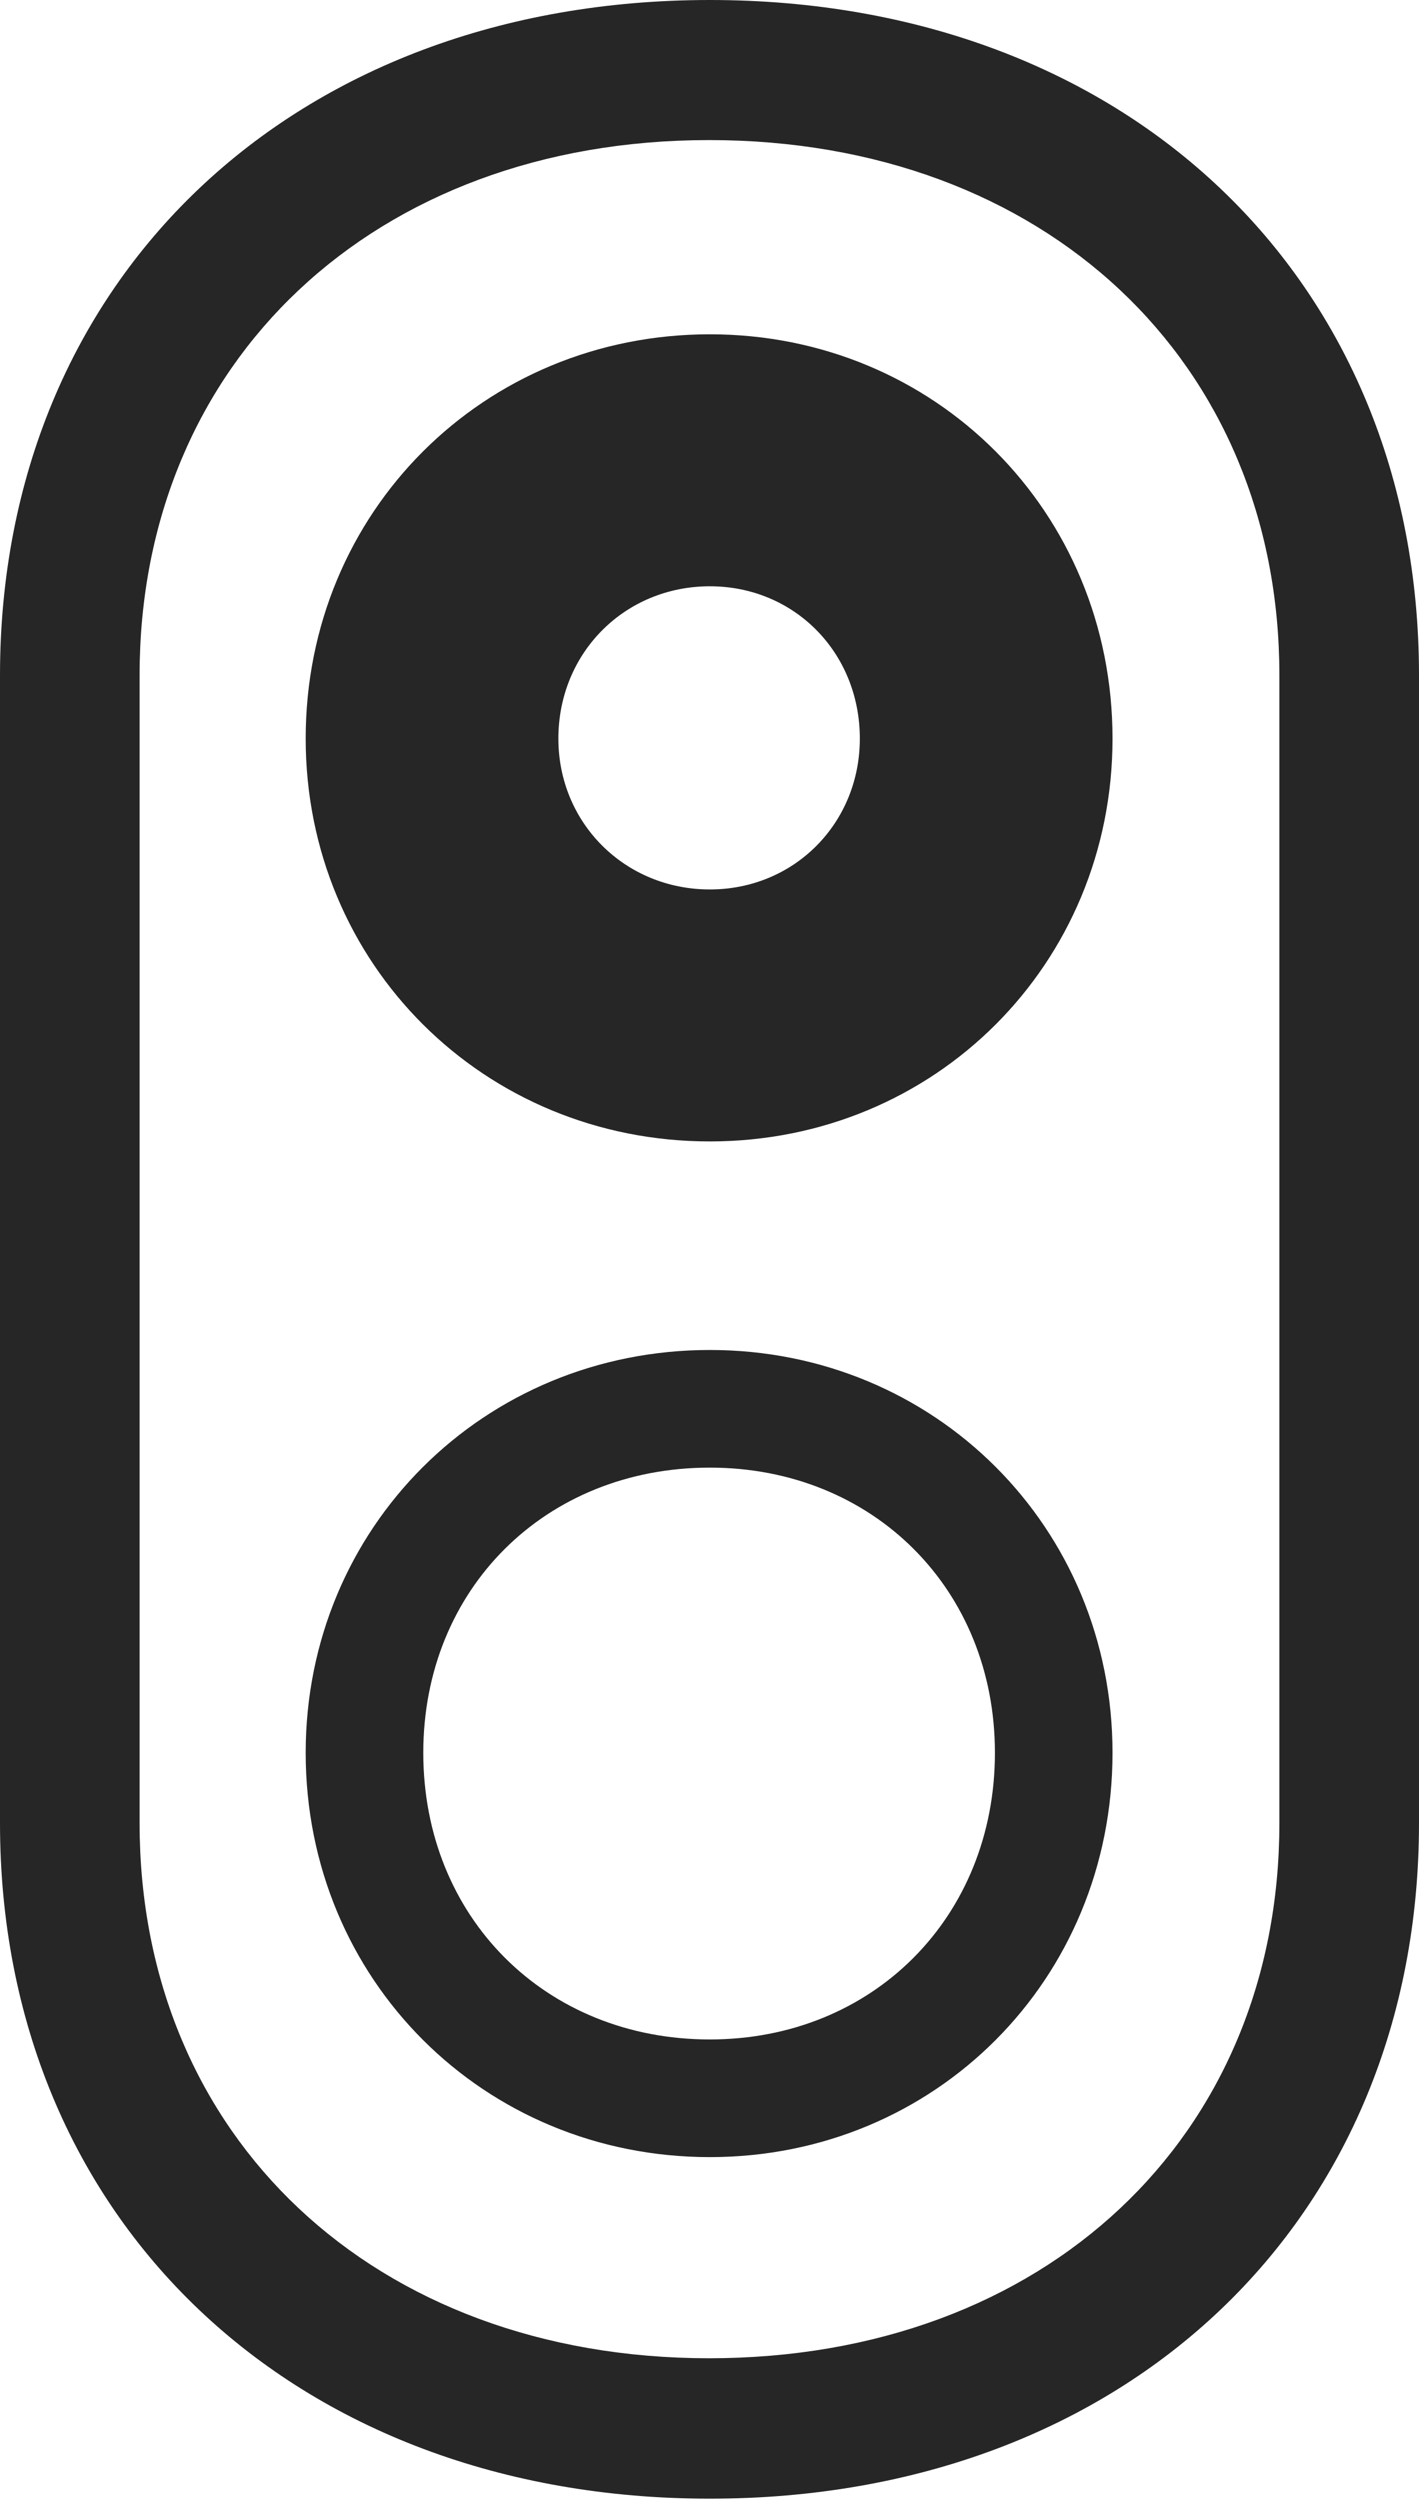 <?xml version="1.0" encoding="UTF-8"?>
<!--Generator: Apple Native CoreSVG 232.5-->
<!DOCTYPE svg
PUBLIC "-//W3C//DTD SVG 1.1//EN"
       "http://www.w3.org/Graphics/SVG/1.1/DTD/svg11.dtd">
<svg version="1.1" xmlns="http://www.w3.org/2000/svg" xmlns:xlink="http://www.w3.org/1999/xlink" width="61.103" height="107.606">
 <g>
  <rect height="107.606" opacity="0" width="61.103" x="0" y="0"/>
  <path d="M30.566 107.558C48.506 107.558 61.103 95.547 61.103 78.475L61.103 29.068C61.103 11.977 48.506 0 30.566 0C12.646 0 0 11.977 0 29.068L0 78.475C0 95.547 12.646 107.558 30.566 107.558ZM30.533 101.513C16.127 101.513 6.011 92.001 6.011 78.475L6.011 29.068C6.011 15.556 16.127 6.03 30.533 6.03C44.976 6.03 55.091 15.556 55.091 29.068L55.091 78.475C55.091 92.001 44.976 101.513 30.533 101.513Z" fill="#000000" fill-opacity="0.85"/>
  <path d="M30.566 49.134C40.265 49.134 47.906 41.493 47.906 31.794C47.906 22.031 40.265 14.39 30.566 14.39C20.837 14.39 13.163 22.031 13.163 31.794C13.163 41.493 20.837 49.134 30.566 49.134ZM30.566 38.287C26.913 38.287 24.044 35.433 24.044 31.794C24.044 28.091 26.913 25.237 30.566 25.237C34.205 25.237 37.025 28.091 37.025 31.794C37.025 35.433 34.205 38.287 30.566 38.287ZM30.566 92.855C40.265 92.855 47.906 85.213 47.906 75.451C47.906 65.752 40.265 58.111 30.566 58.111C20.837 58.111 13.163 65.752 13.163 75.451C13.163 85.213 20.837 92.855 30.566 92.855ZM30.566 87.79C23.487 87.79 18.227 82.53 18.227 75.451C18.227 68.401 23.487 63.175 30.566 63.175C37.582 63.175 42.842 68.401 42.842 75.451C42.842 82.53 37.582 87.79 30.566 87.79Z" fill="#000000" fill-opacity="0.85"/>
 </g>
</svg>

